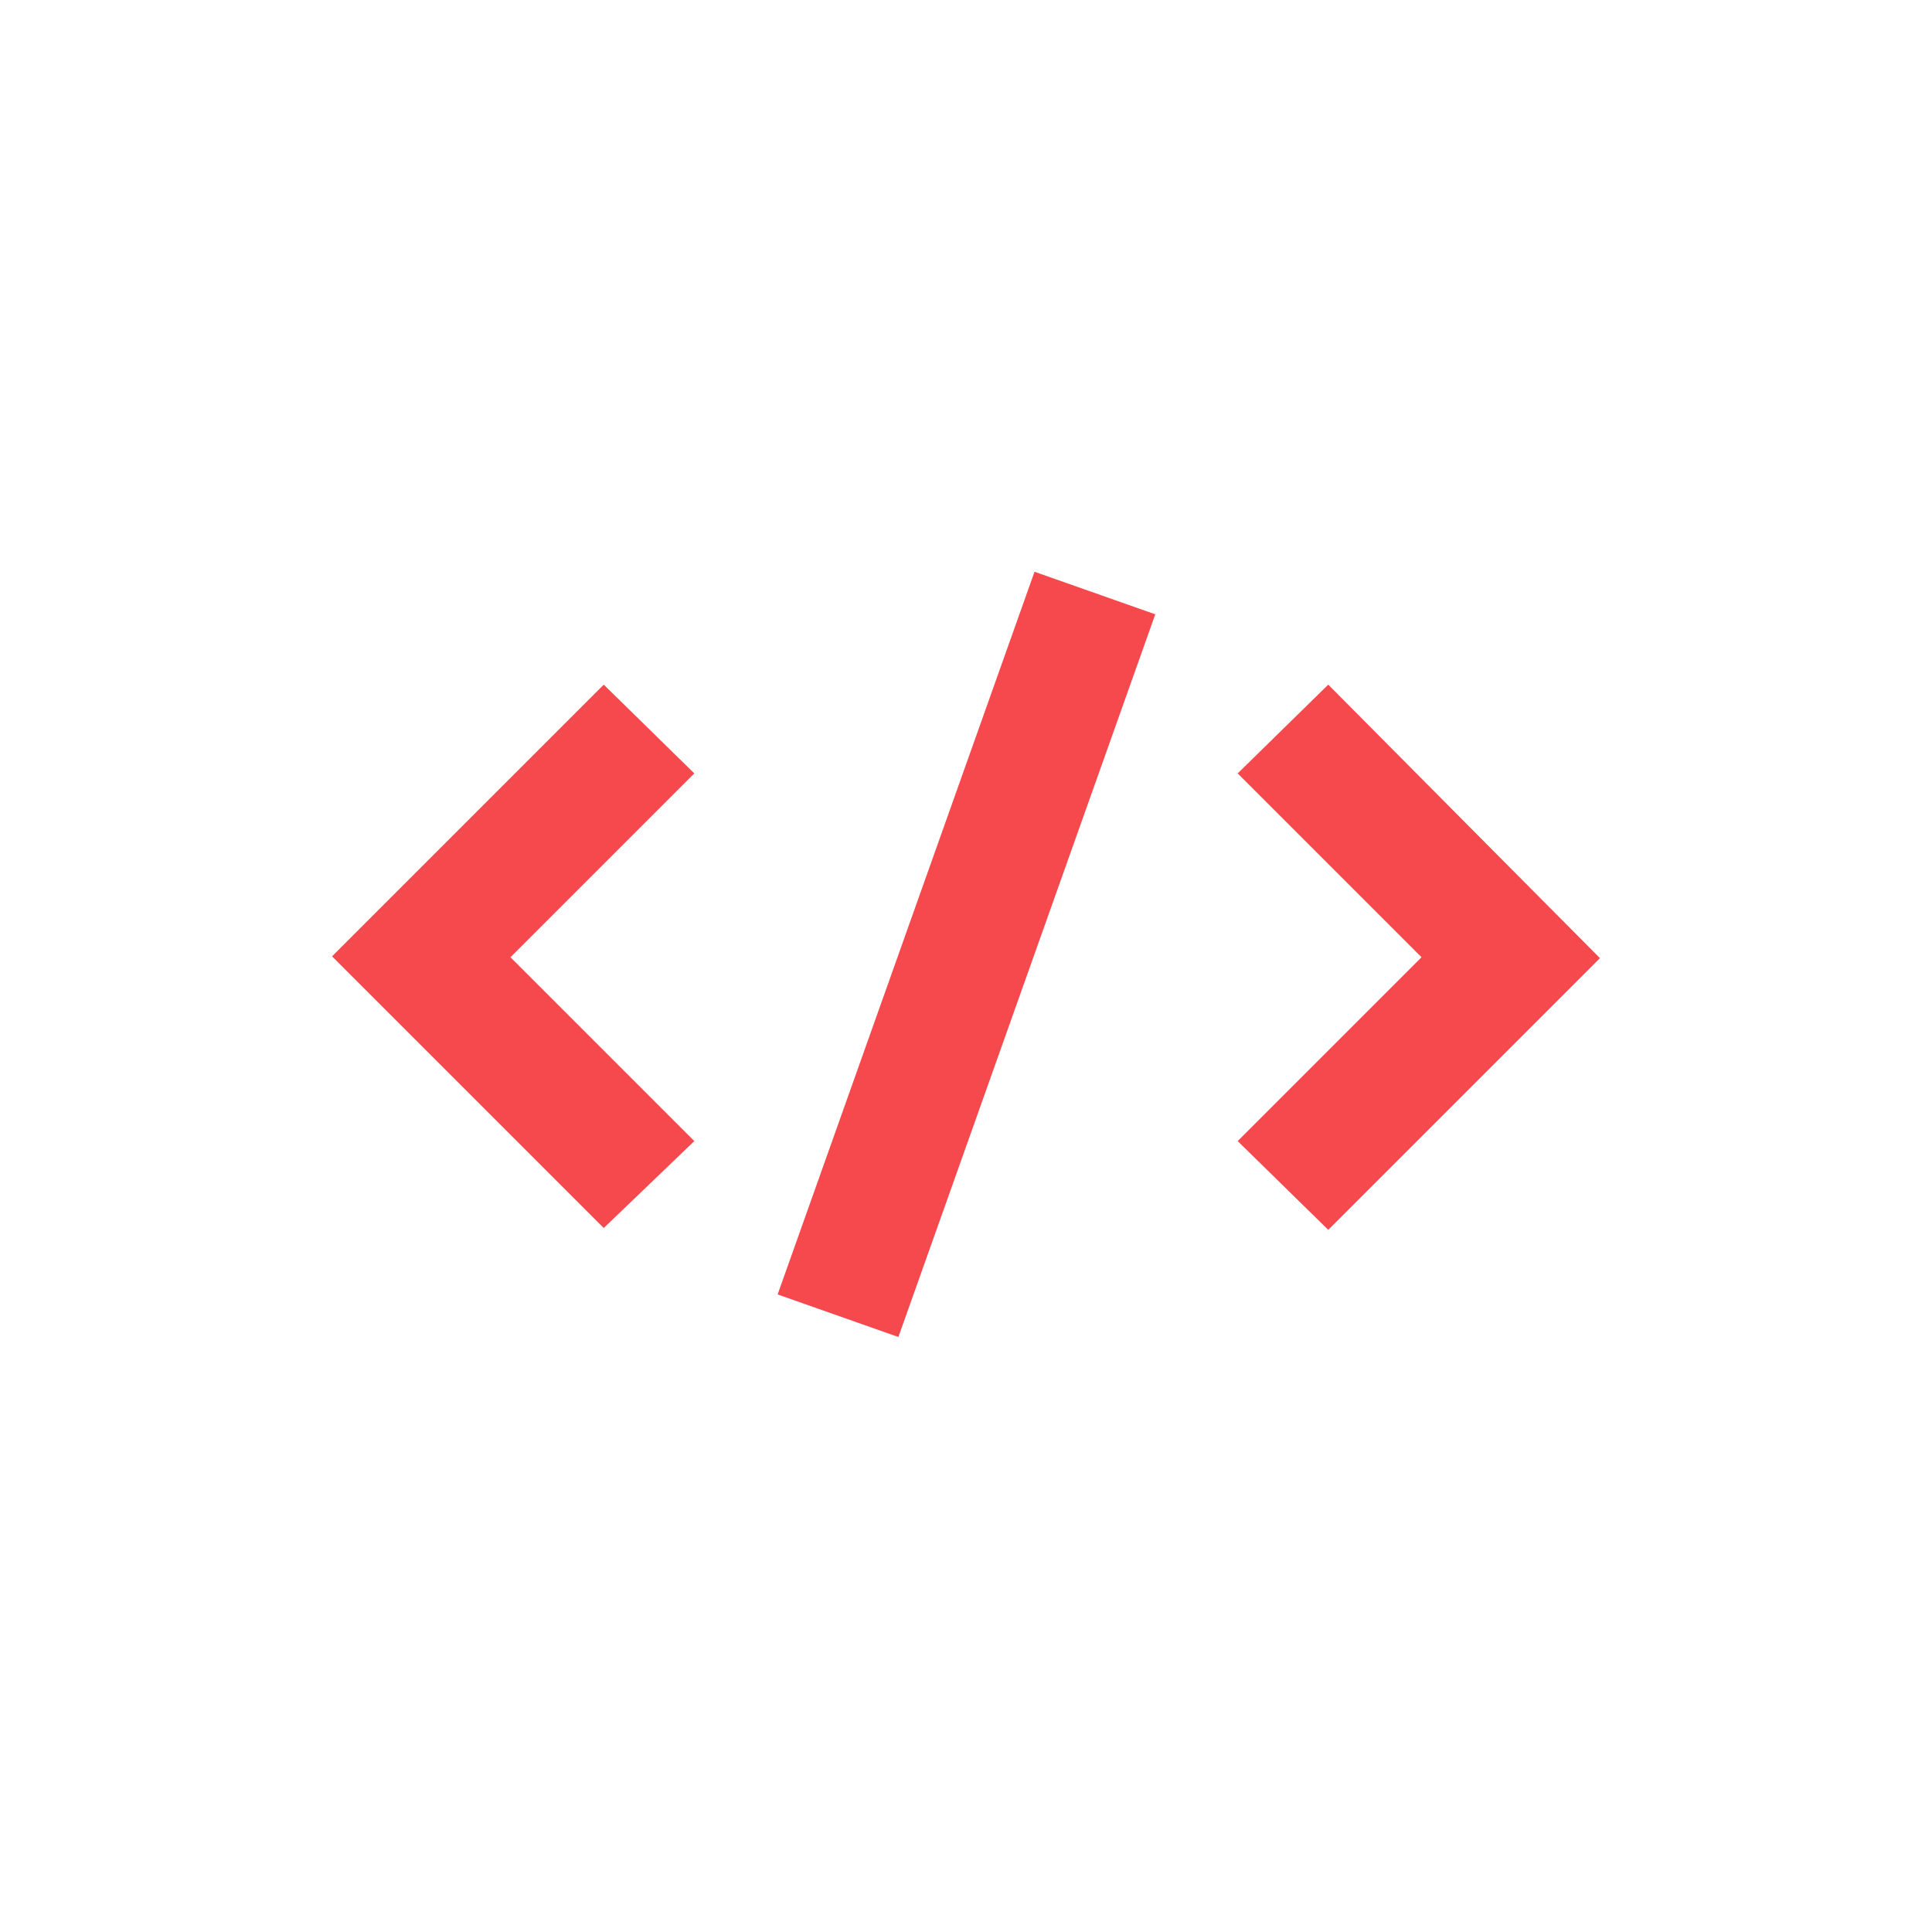 <svg xmlns="http://www.w3.org/2000/svg" viewBox="0 0 64 64" width="64" height="64">
  <path d="M23 25.62l-3-2.94-9 9 9 9 3-2.88-6.09-6.09zm21-2.94l-3 2.94 6.09 6.09L41 37.8l3 2.94 9-9zM29.76 44.29l-4-1.41 8.51-23.94 4 1.41z" fill="#f6494d"/>
</svg>
